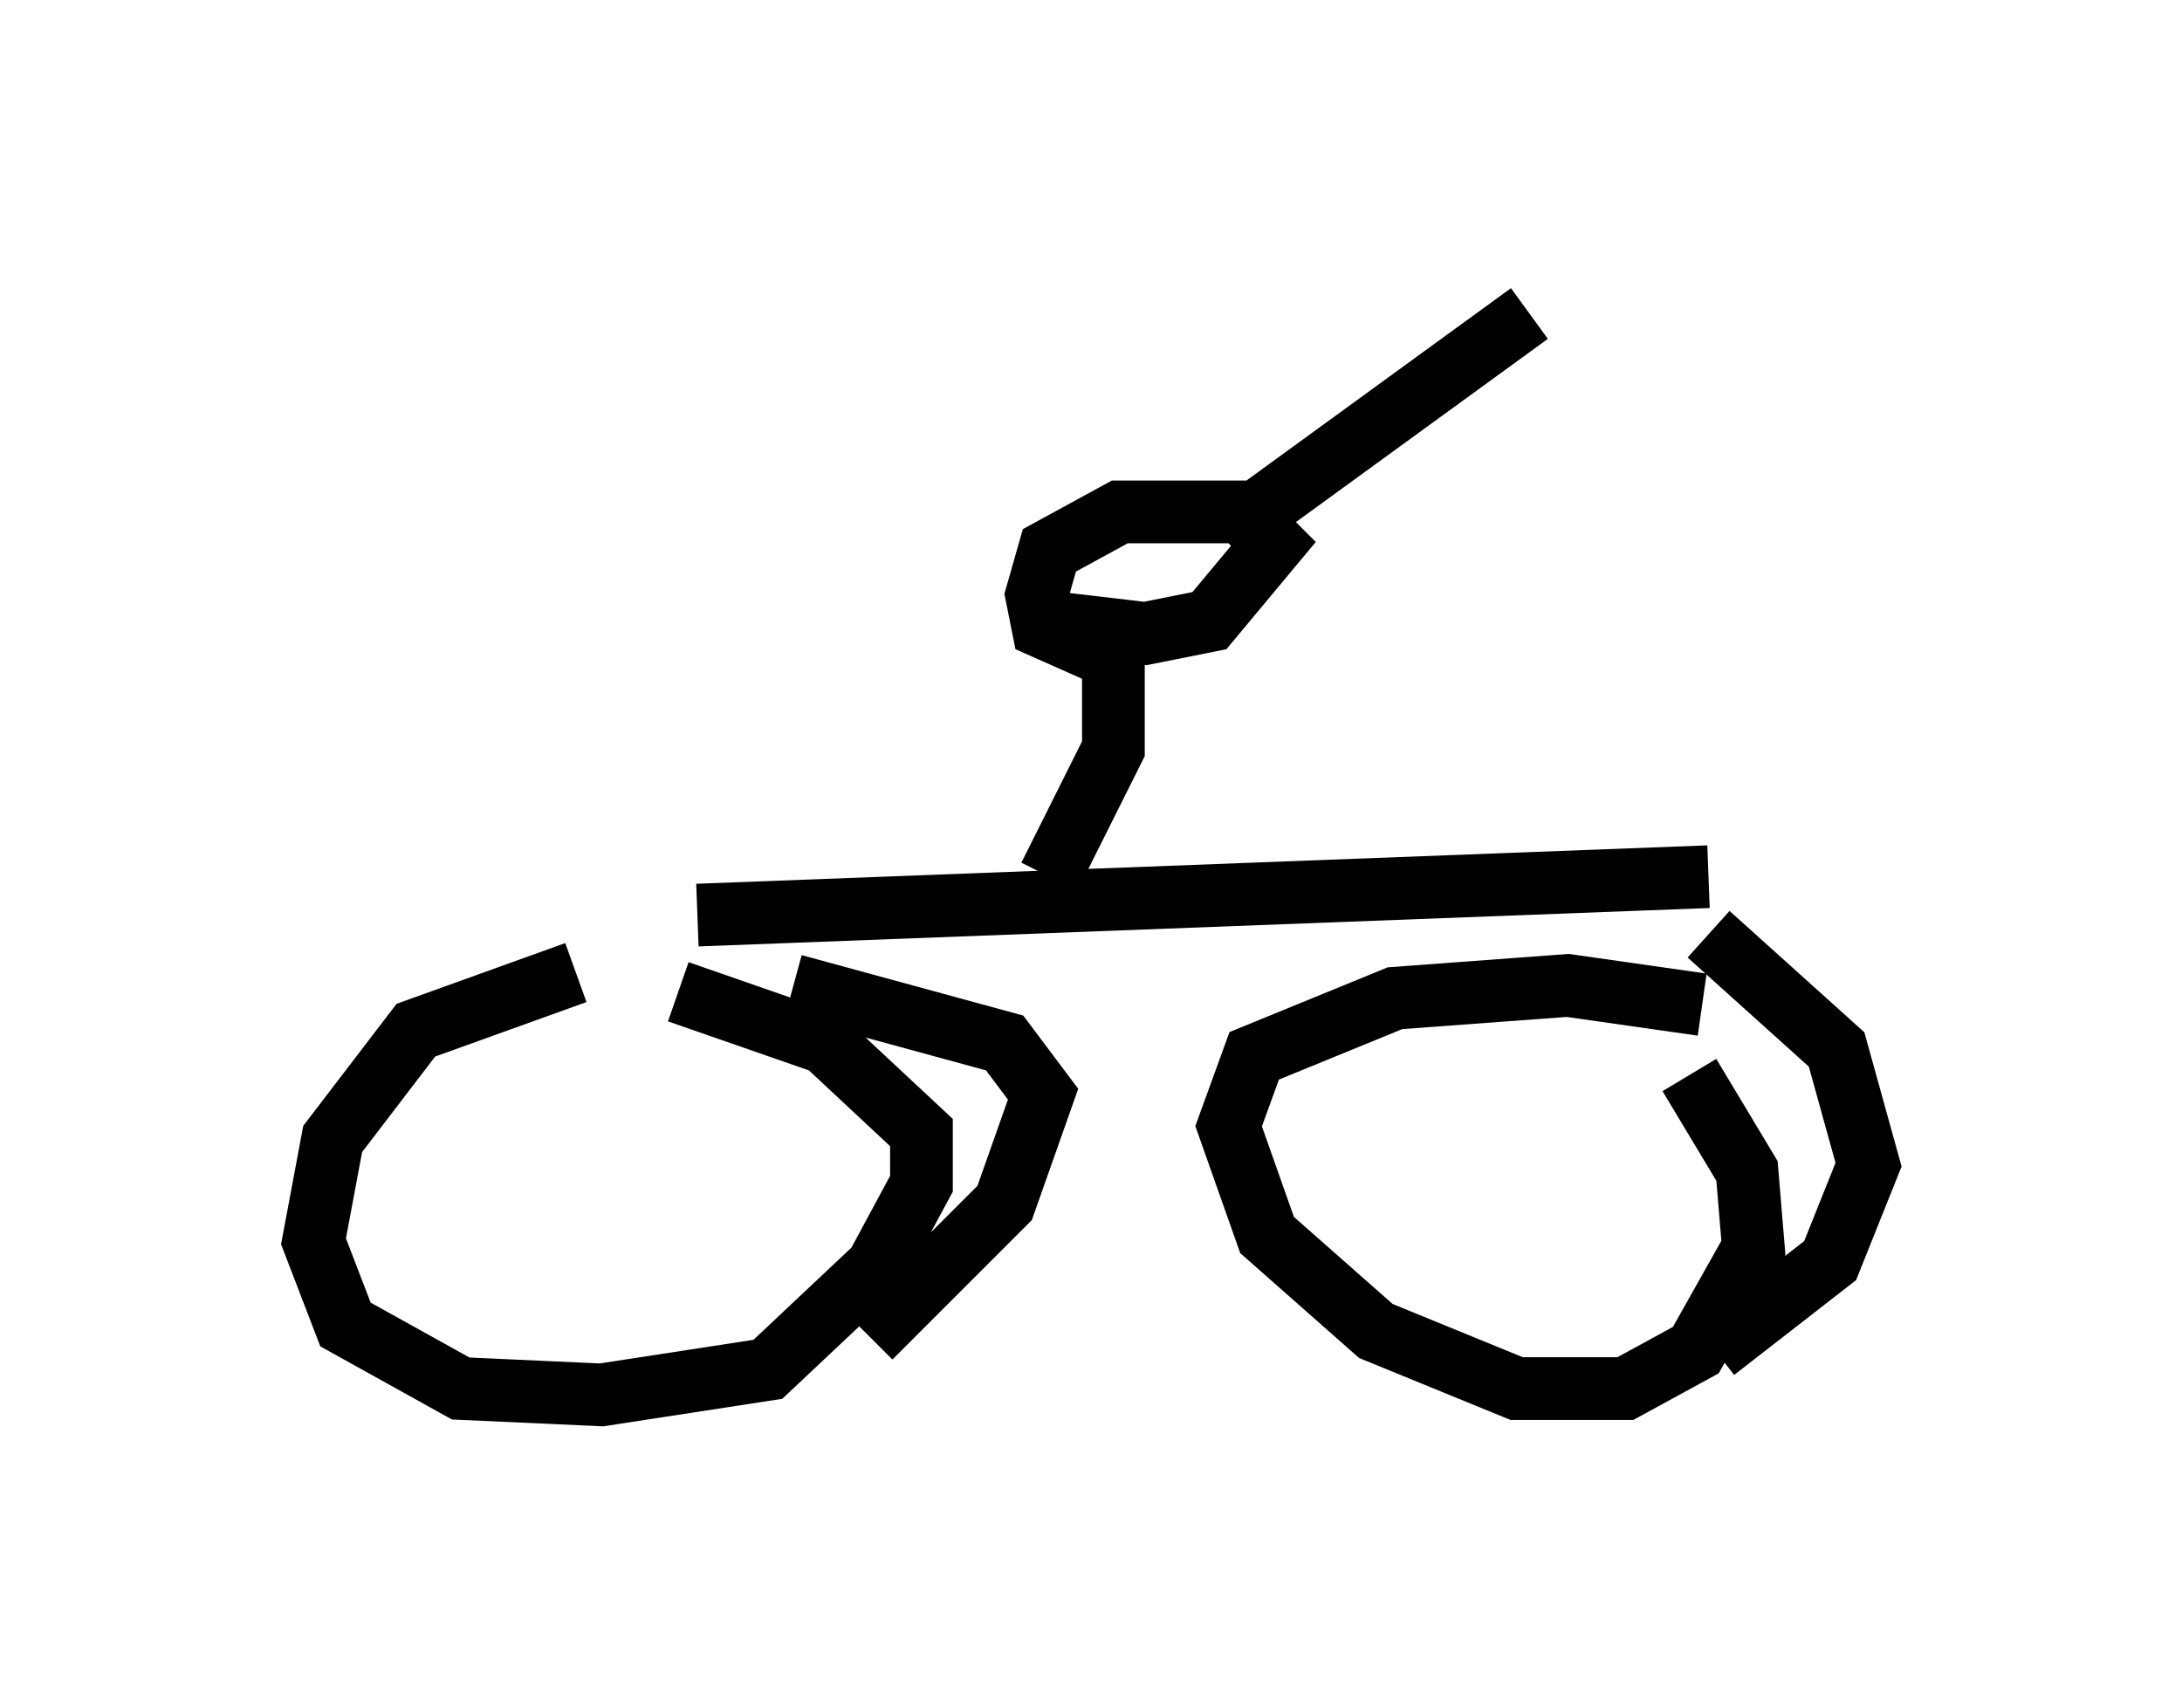 <?xml version="1.0" encoding="utf-8" ?>
<svg baseProfile="full" height="27.252" version="1.1" width="34.807" xmlns="http://www.w3.org/2000/svg" xmlns:ev="http://www.w3.org/2001/xml-events" xmlns:xlink="http://www.w3.org/1999/xlink"><defs /><rect fill="white" height="27.252" width="34.807" x="0" y="0" /><path d="M10.819, 15.515 m-1.633, 0.0 l-2.552, 0.919 -1.327, 1.735 l-0.306, 1.633 0.51, 1.327 l1.838, 1.021 2.246, 0.102 l2.654, -0.408 1.735, -1.633 l0.715, -1.327 0.0, -0.817 l-1.531, -1.429 -2.348, -0.817 m1.531, 0.408 l0.0, 0.0 m0.306, -0.51 l3.369, 0.919 0.613, 0.817 l-0.613, 1.735 -2.144, 2.144 m13.271, -5.308 l-2.144, -0.306 -2.756, 0.204 l-2.246, 0.919 -0.408, 1.123 l0.613, 1.735 1.735, 1.531 l2.246, 0.919 1.735, 0.0 l1.123, -0.613 0.919, -1.633 l-0.102, -1.225 -0.919, -1.531 m0.306, -2.246 l2.042, 1.838 0.51, 1.838 l-0.613, 1.531 -1.838, 1.429 m-0.102, -7.554 l-16.129, 0.613 m5.615, -0.613 l1.021, -2.042 0.0, -1.429 m-1.225, -0.613 l1.735, 0.204 1.021, -0.204 l1.021, -1.225 -0.51, -0.51 l-1.94, 0.0 -1.123, 0.613 l-0.204, 0.715 0.102, 0.51 l0.919, 0.408 m2.348, -2.144 l4.492, -3.267 " fill="none" stroke="black" stroke-width="1" /></svg>